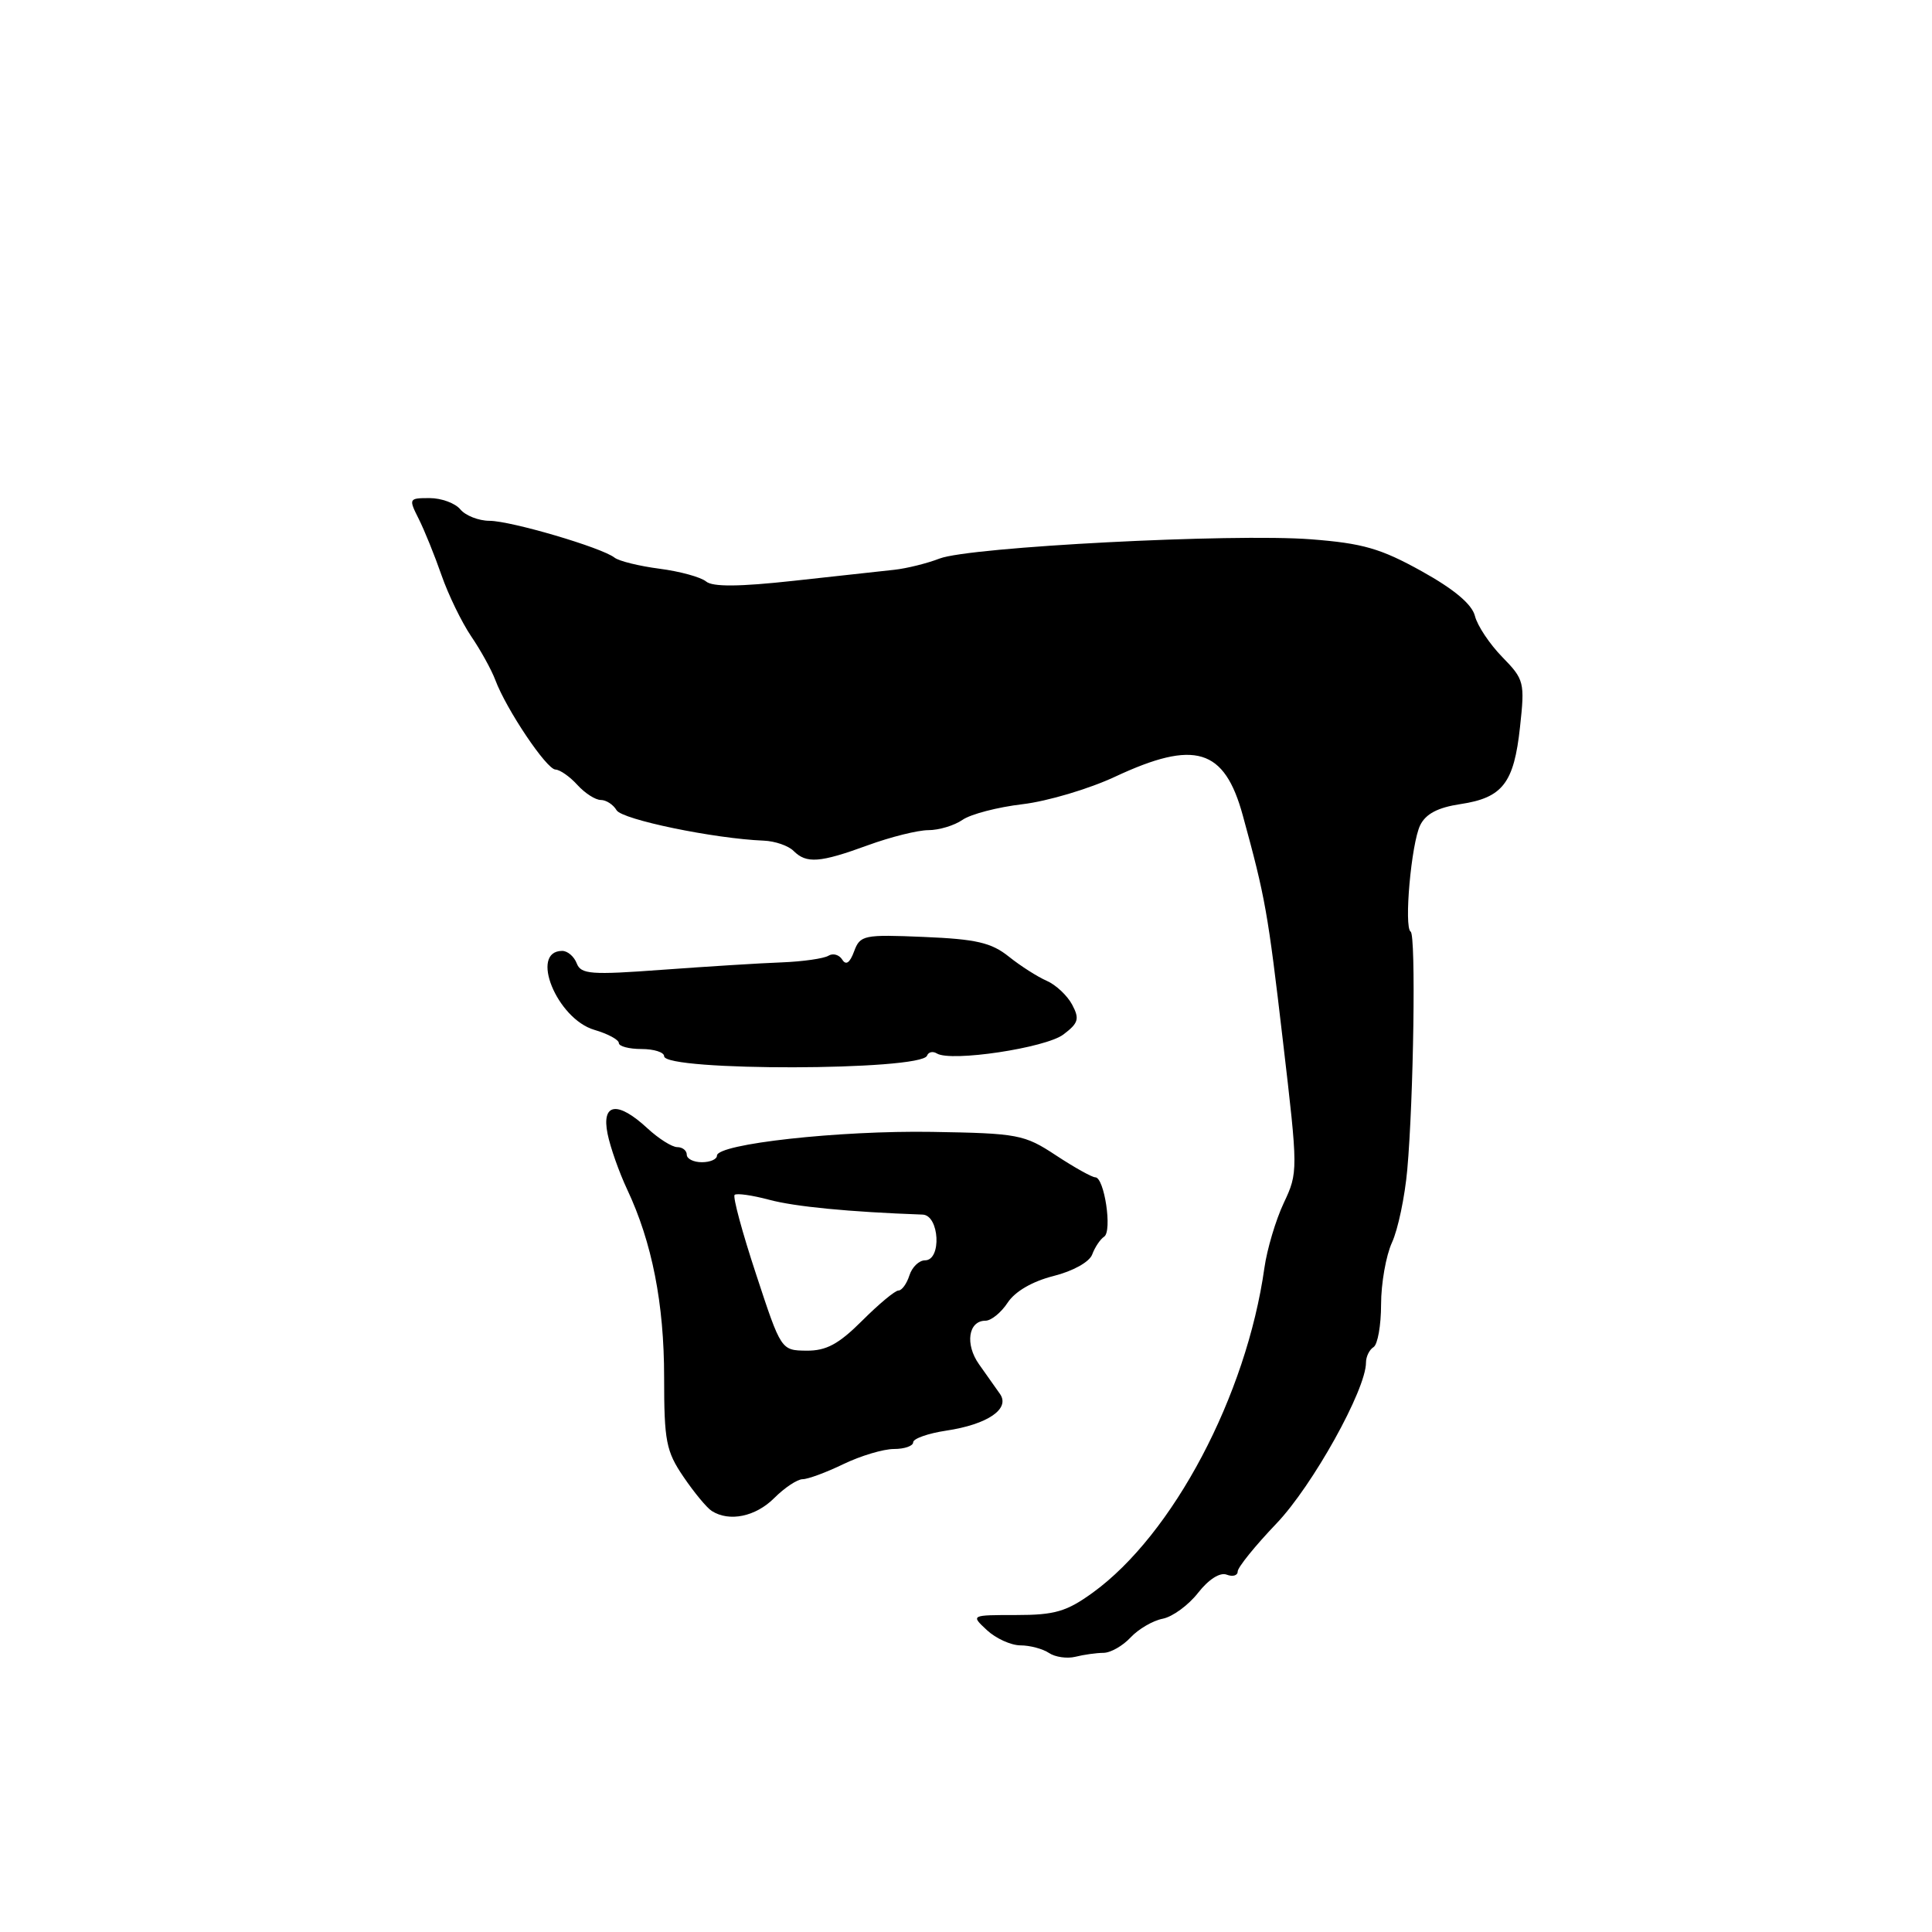 <?xml version="1.0" encoding="UTF-8" standalone="no"?>
<!DOCTYPE svg PUBLIC "-//W3C//DTD SVG 1.1//EN" "http://www.w3.org/Graphics/SVG/1.1/DTD/svg11.dtd" >
<svg xmlns="http://www.w3.org/2000/svg" xmlns:xlink="http://www.w3.org/1999/xlink" version="1.1" viewBox="0 0 256 256">
 <g >
 <path fill="currentColor"
d=" M 146.21 219.01 C 147.15 219.01 148.77 218.09 149.81 216.97 C 150.85 215.86 152.76 214.74 154.06 214.49 C 155.36 214.24 157.47 212.70 158.75 211.06 C 160.15 209.27 161.66 208.31 162.54 208.65 C 163.34 208.96 164.00 208.77 164.00 208.23 C 164.00 207.69 166.31 204.83 169.14 201.87 C 173.91 196.88 181.00 184.15 181.00 180.55 C 181.00 179.76 181.45 178.84 182.00 178.50 C 182.55 178.16 183.00 175.61 183.00 172.84 C 183.00 170.07 183.65 166.38 184.44 164.65 C 185.24 162.92 186.15 158.57 186.47 155.00 C 187.31 145.60 187.63 123.89 186.92 123.45 C 186.01 122.89 187.00 111.77 188.18 109.35 C 188.92 107.84 190.52 107.00 193.50 106.55 C 199.11 105.71 200.61 103.77 201.41 96.33 C 202.06 90.40 201.96 90.03 199.06 87.06 C 197.39 85.35 195.76 82.91 195.44 81.63 C 195.05 80.07 192.70 78.09 188.38 75.69 C 182.96 72.68 180.58 71.99 173.71 71.46 C 163.34 70.66 128.49 72.47 124.50 74.01 C 122.85 74.65 120.15 75.32 118.50 75.50 C 116.85 75.68 110.85 76.34 105.16 76.96 C 97.96 77.75 94.43 77.78 93.56 77.05 C 92.86 76.47 90.09 75.71 87.40 75.36 C 84.70 75.01 82.02 74.35 81.43 73.89 C 79.72 72.55 67.74 69.03 64.87 69.01 C 63.43 69.01 61.68 68.32 61.00 67.50 C 60.32 66.67 58.48 66.00 56.92 66.00 C 54.17 66.00 54.13 66.07 55.48 68.75 C 56.24 70.26 57.60 73.62 58.50 76.21 C 59.40 78.80 61.17 82.44 62.43 84.31 C 63.70 86.17 65.13 88.77 65.63 90.10 C 67.09 94.00 72.41 101.93 73.60 101.97 C 74.20 101.99 75.50 102.90 76.50 104.00 C 77.50 105.10 78.89 106.00 79.61 106.00 C 80.32 106.00 81.26 106.61 81.70 107.36 C 82.43 108.60 94.65 111.13 101.20 111.39 C 102.69 111.45 104.46 112.06 105.15 112.75 C 106.86 114.46 108.63 114.33 115.00 112.00 C 118.01 110.90 121.62 110.00 123.01 110.00 C 124.41 110.00 126.44 109.39 127.53 108.64 C 128.61 107.88 132.20 106.95 135.50 106.56 C 138.80 106.17 144.31 104.53 147.75 102.92 C 158.34 97.97 162.25 99.16 164.68 108.06 C 167.67 118.97 167.99 120.79 169.99 137.91 C 172.01 155.13 172.01 155.36 170.10 159.41 C 169.04 161.66 167.89 165.53 167.54 168.00 C 165.16 184.92 155.43 203.33 144.79 211.04 C 141.33 213.54 139.77 214.00 134.66 214.00 C 128.62 214.00 128.62 214.00 130.77 216.00 C 131.95 217.10 133.95 218.01 135.21 218.02 C 136.47 218.02 138.18 218.48 139.00 219.03 C 139.82 219.58 141.40 219.80 142.50 219.53 C 143.60 219.25 145.27 219.02 146.21 219.01 Z  M 102.59 198.50 C 103.97 197.12 105.66 196.00 106.36 196.00 C 107.05 196.00 109.49 195.10 111.76 194.00 C 114.04 192.90 117.05 192.00 118.45 192.00 C 119.85 192.00 121.00 191.60 121.00 191.11 C 121.00 190.63 122.96 189.93 125.36 189.57 C 130.86 188.75 133.89 186.68 132.50 184.70 C 131.95 183.92 130.70 182.16 129.73 180.78 C 127.84 178.12 128.31 175.00 130.58 175.00 C 131.34 175.00 132.66 173.92 133.52 172.61 C 134.50 171.12 136.79 169.79 139.59 169.08 C 142.18 168.43 144.35 167.22 144.72 166.23 C 145.07 165.28 145.78 164.21 146.31 163.86 C 147.40 163.13 146.33 156.00 145.13 156.00 C 144.70 156.00 142.35 154.69 139.92 153.09 C 135.72 150.32 134.91 150.17 123.50 149.98 C 111.21 149.78 95.00 151.57 95.00 153.13 C 95.00 153.61 94.10 154.00 93.00 154.00 C 91.90 154.00 91.00 153.55 91.00 153.00 C 91.00 152.45 90.43 152.00 89.74 152.00 C 89.05 152.00 87.27 150.88 85.78 149.50 C 81.83 145.84 79.67 146.15 80.51 150.25 C 80.87 152.04 82.04 155.34 83.10 157.60 C 86.40 164.61 88.00 172.73 88.00 182.50 C 88.00 190.95 88.26 192.30 90.56 195.68 C 91.97 197.76 93.66 199.80 94.31 200.21 C 96.63 201.69 100.12 200.97 102.59 198.50 Z  M 122.84 139.88 C 123.02 139.39 123.61 139.26 124.14 139.59 C 126.01 140.74 138.53 138.86 140.90 137.08 C 142.91 135.56 143.07 135.01 142.06 133.11 C 141.41 131.90 139.89 130.48 138.69 129.96 C 137.49 129.44 135.23 128.00 133.68 126.76 C 131.36 124.90 129.35 124.44 122.43 124.15 C 114.43 123.81 113.97 123.91 113.17 126.07 C 112.61 127.59 112.09 127.95 111.60 127.15 C 111.19 126.50 110.37 126.27 109.77 126.64 C 109.17 127.01 106.39 127.41 103.59 127.52 C 100.79 127.62 93.67 128.07 87.77 128.50 C 78.29 129.20 76.98 129.10 76.42 127.65 C 76.07 126.74 75.21 126.00 74.50 126.00 C 70.12 126.00 73.78 134.99 78.75 136.46 C 80.54 136.98 82.00 137.77 82.00 138.21 C 82.00 138.64 83.35 139.00 85.00 139.00 C 86.65 139.00 88.00 139.43 88.00 139.95 C 88.00 141.96 122.08 141.89 122.84 139.88 Z  M 100.19 168.86 C 98.36 163.32 97.08 158.59 97.34 158.33 C 97.59 158.08 99.65 158.37 101.90 158.97 C 105.31 159.89 112.50 160.59 122.25 160.94 C 124.48 161.02 124.80 167.00 122.57 167.00 C 121.78 167.00 120.85 167.90 120.50 169.00 C 120.15 170.10 119.50 171.00 119.05 171.00 C 118.60 171.00 116.44 172.80 114.24 175.00 C 111.12 178.11 109.49 178.99 106.87 178.97 C 103.50 178.93 103.50 178.93 100.19 168.86 Z "/>
</g>
</svg>